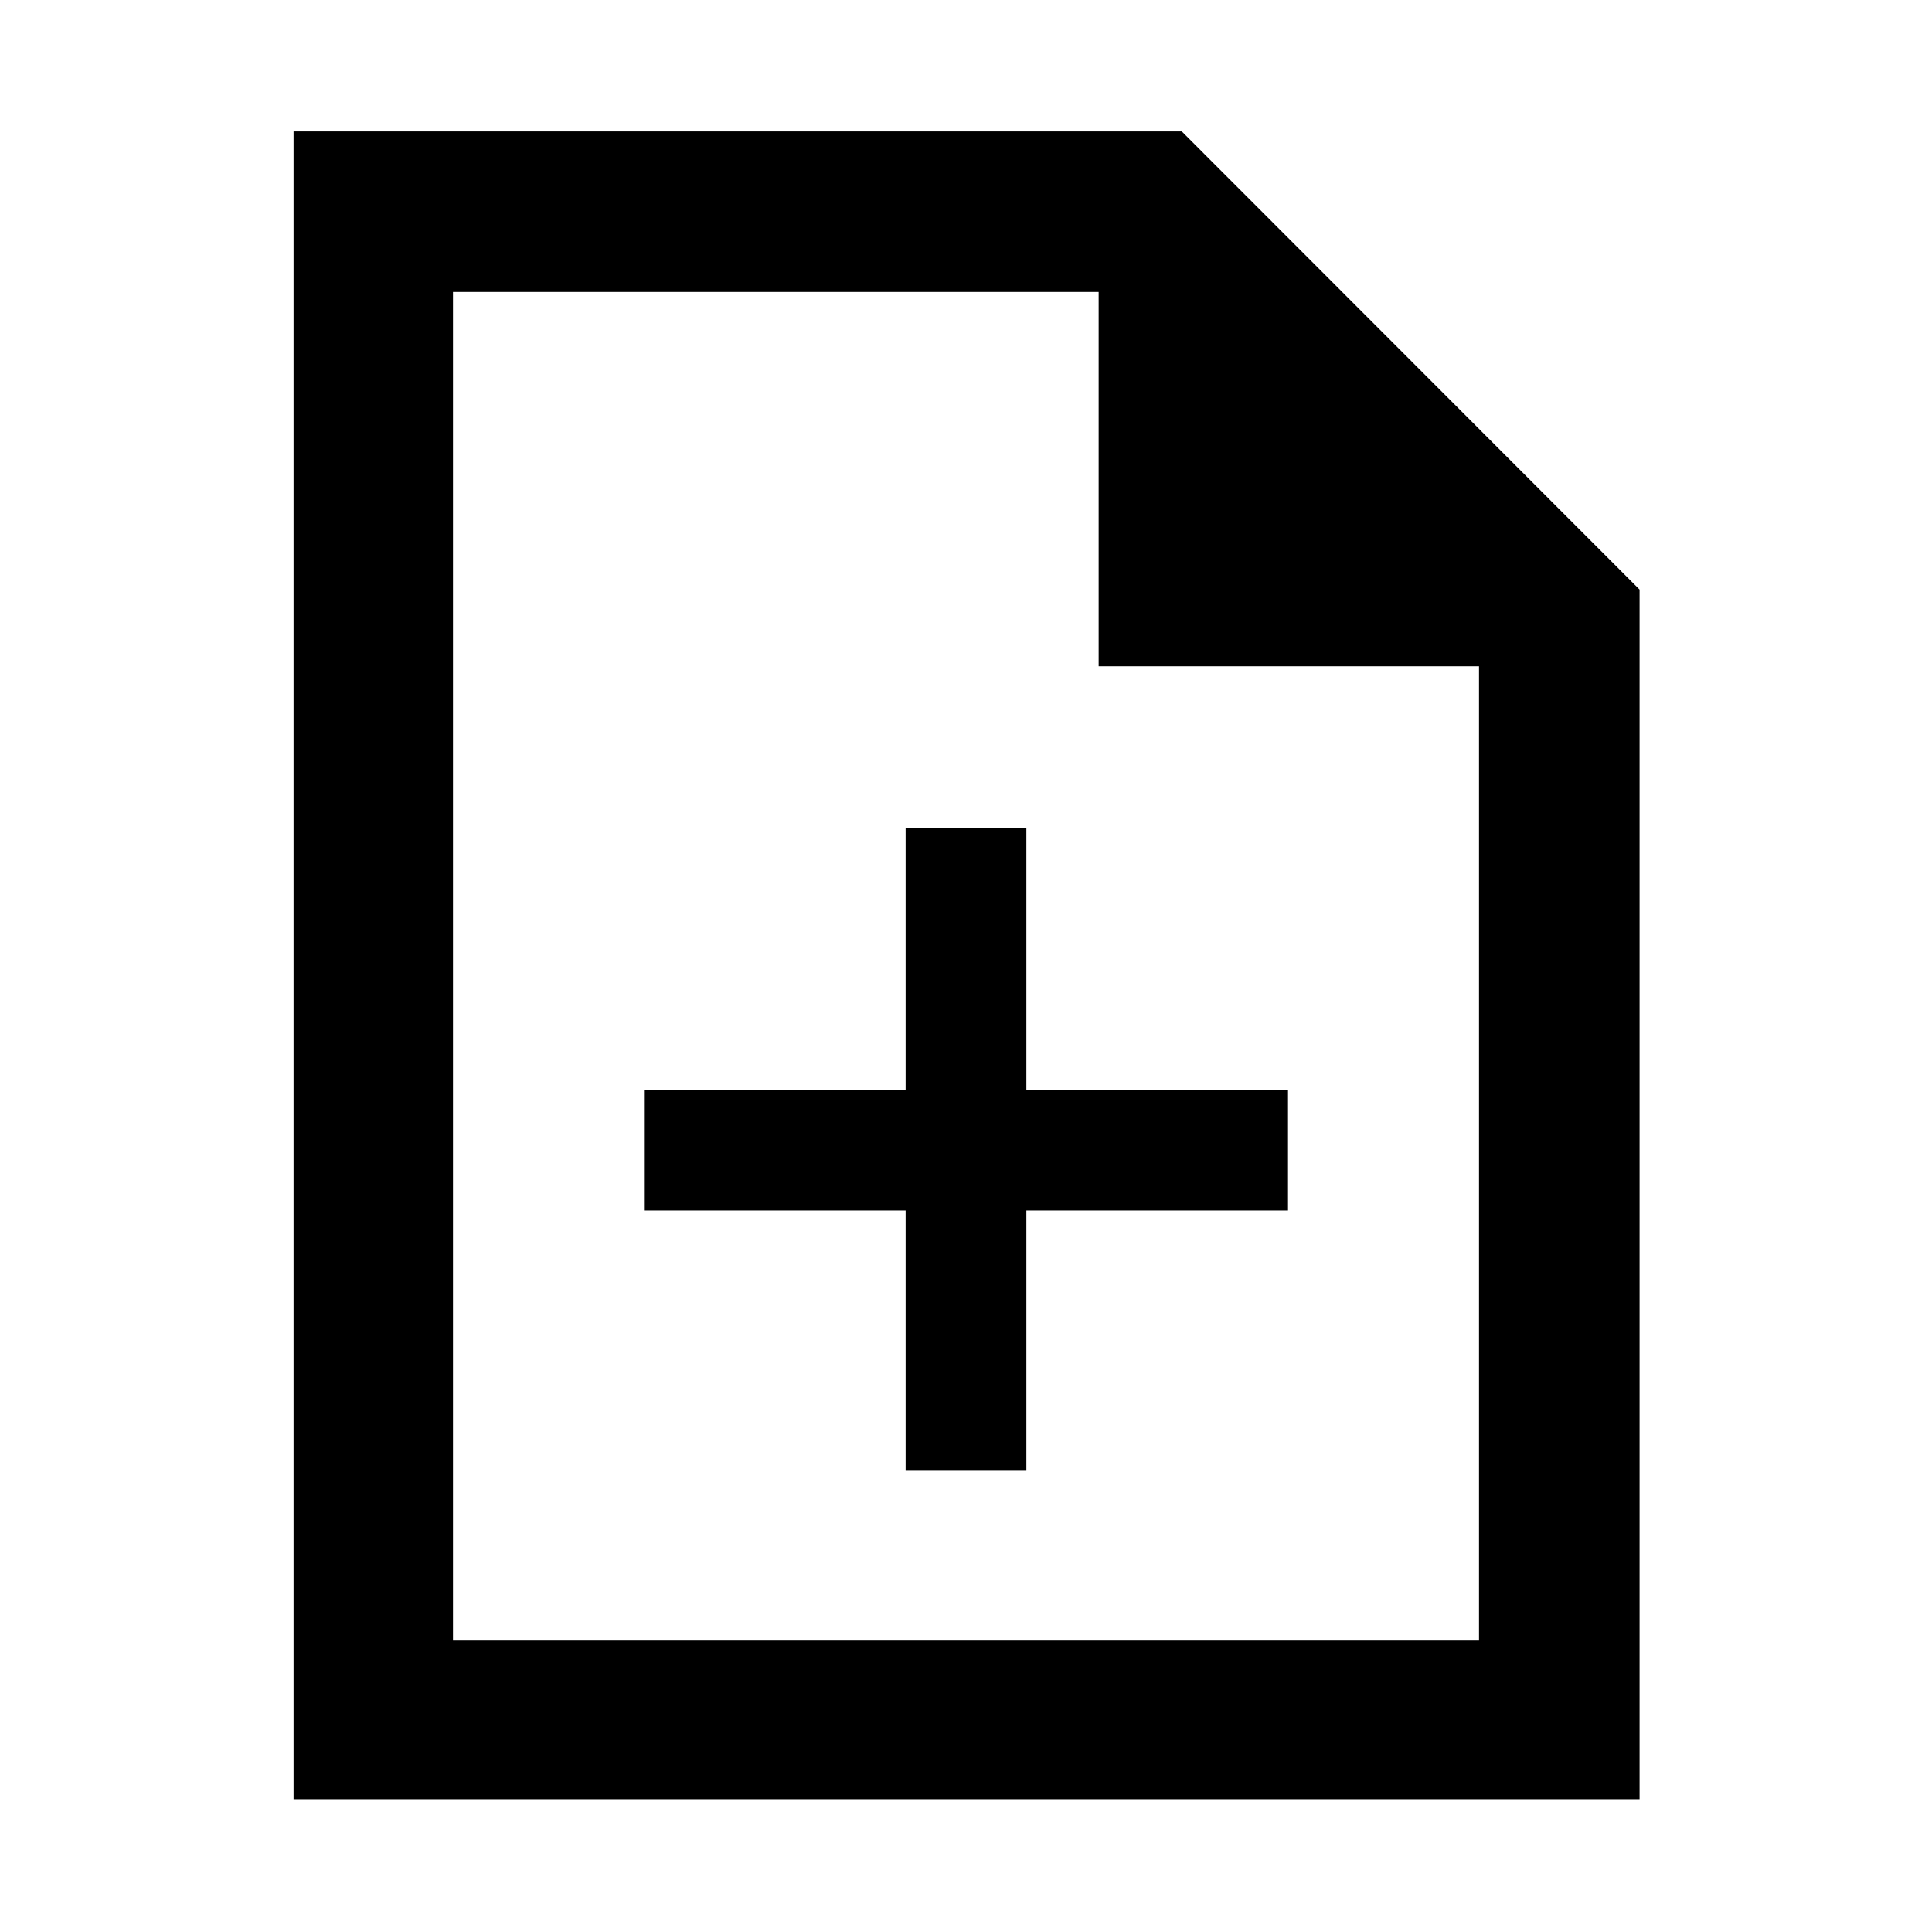 <svg xmlns="http://www.w3.org/2000/svg" width="48" height="48" viewBox="0 96 960 960"><path d="M450 826.522h60v-129h130v-60H510v-130h-60v130H320v60h130v129ZM145.869 990.131V161.304h441.349l227.478 227.648v601.179H145.869Zm400.044-563.044v-186H225.087v669.826h509.826V427.087h-189Zm-320.826-186v186-186 669.826-669.826Z"/></svg>